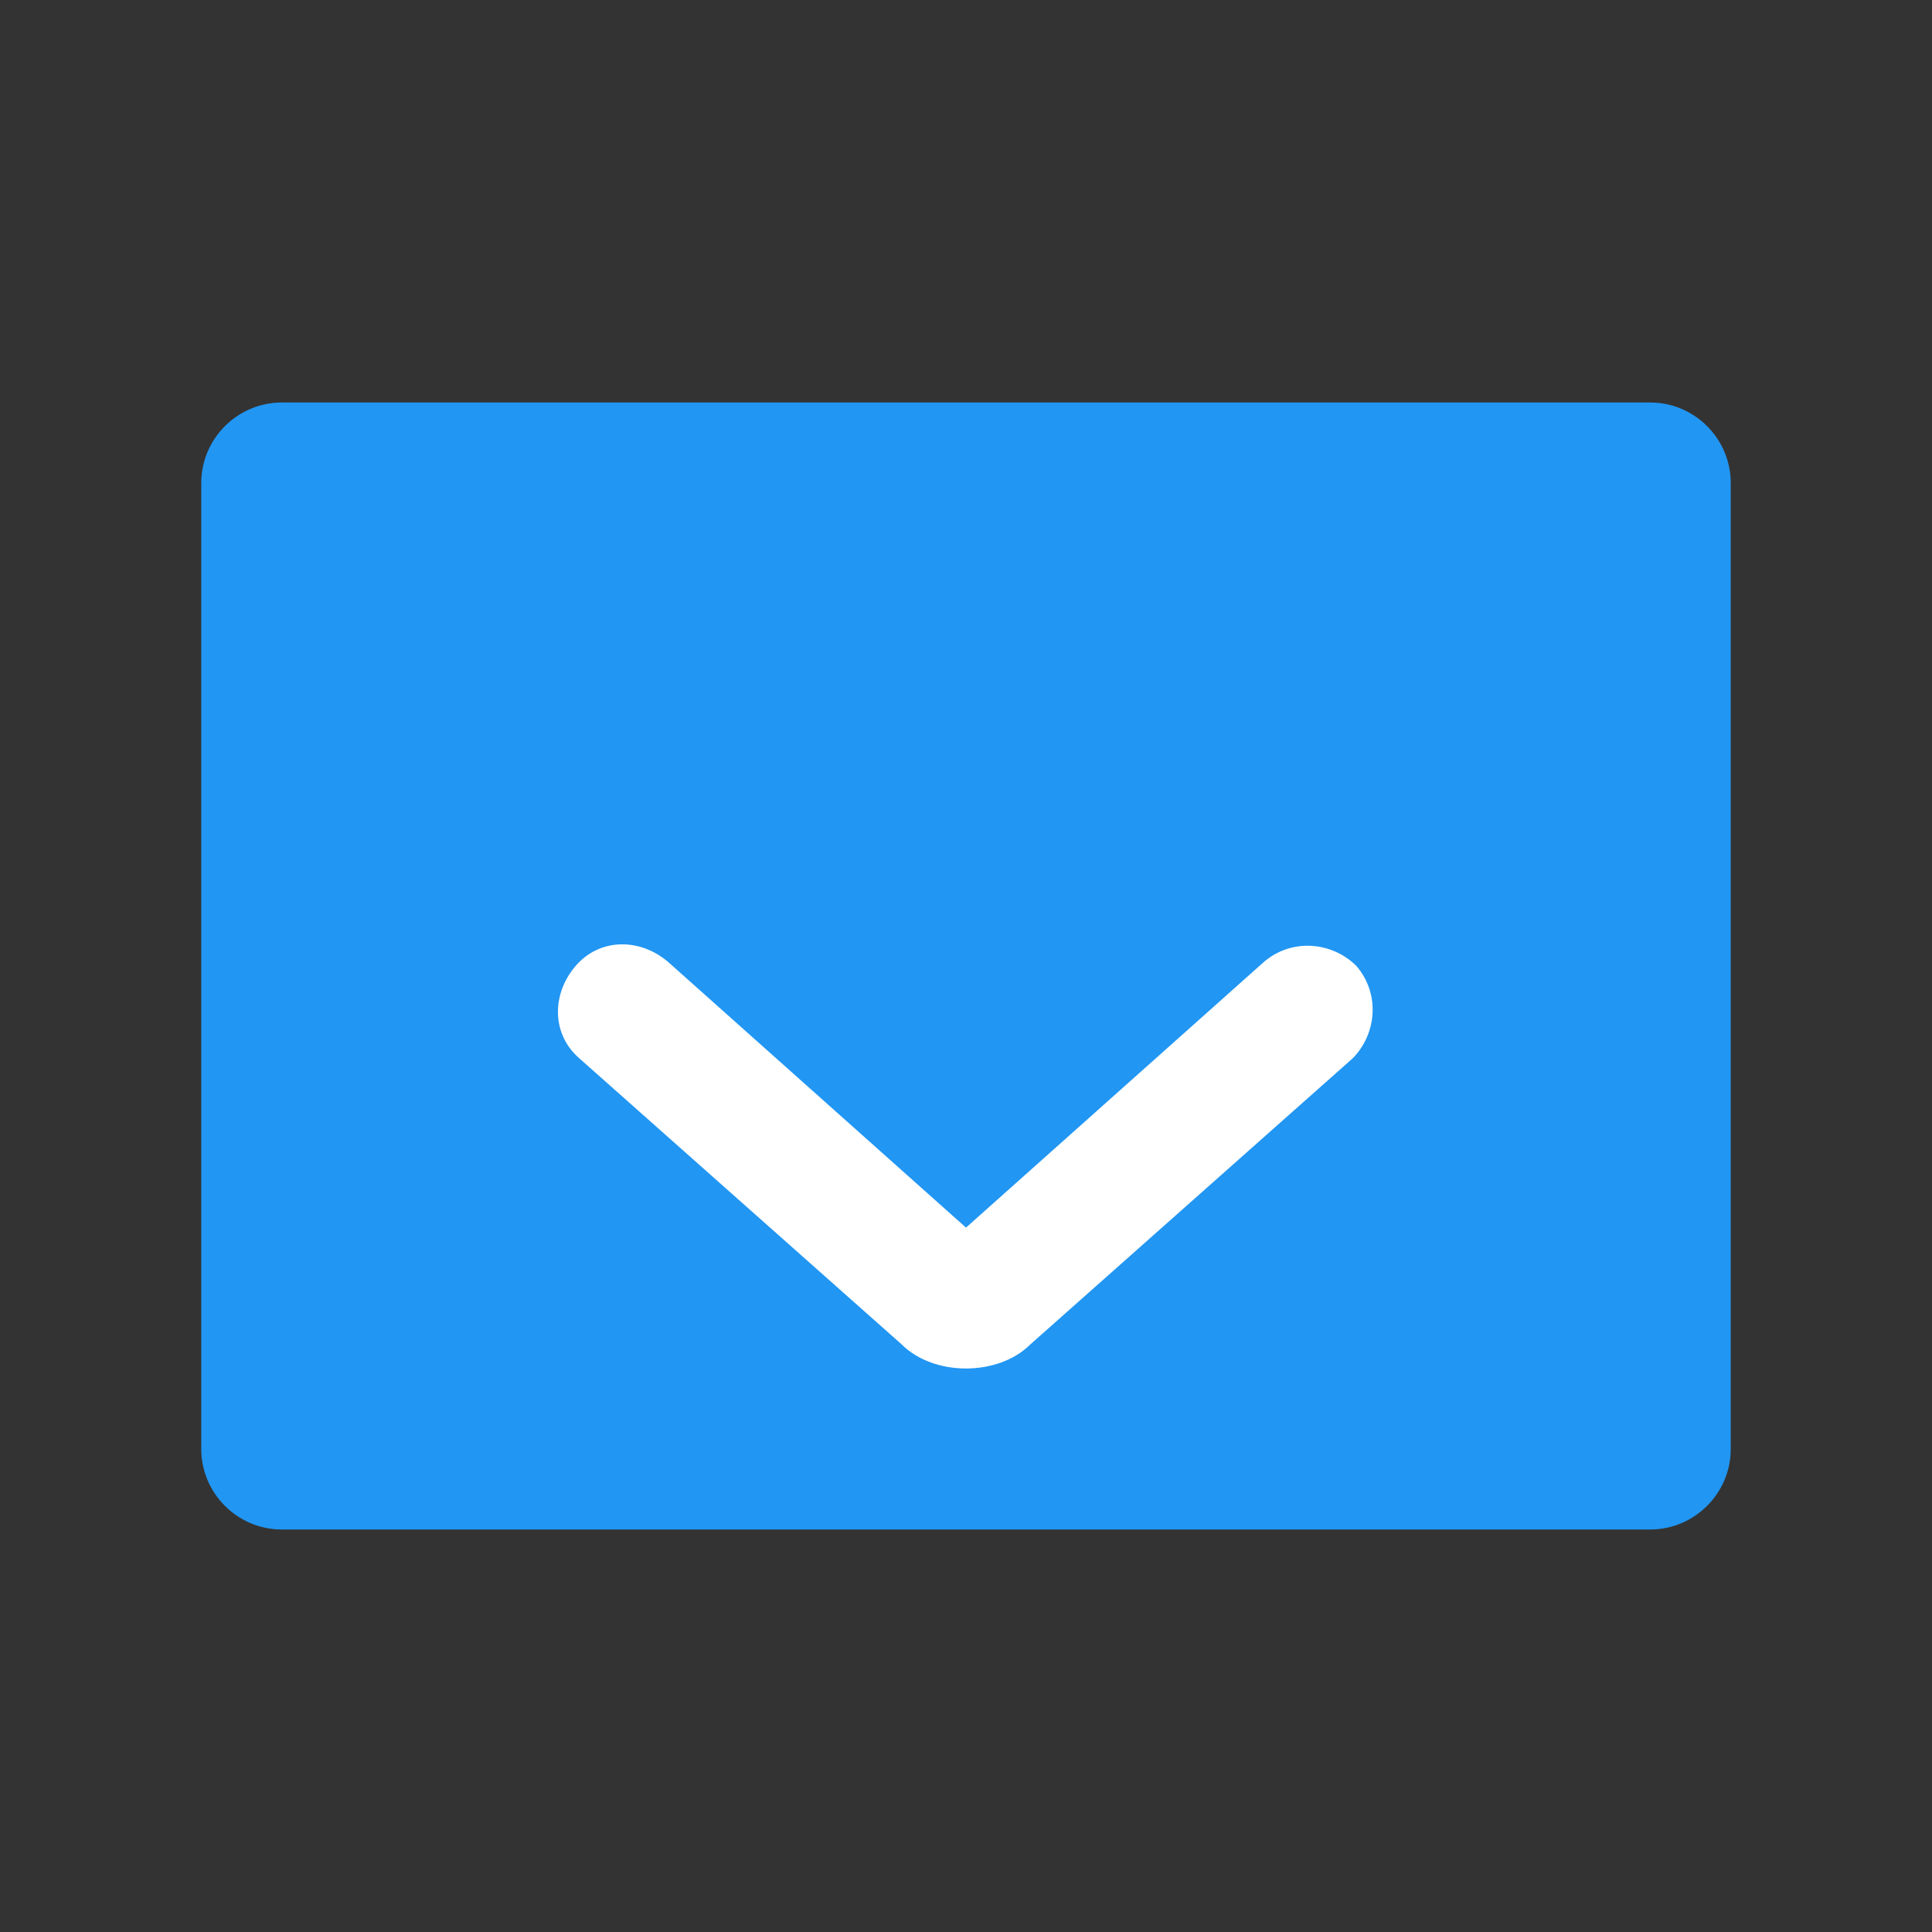 <svg xmlns="http://www.w3.org/2000/svg" viewBox="0 0 48 48">
    <rect x="0" y="0" width="48" height="48" fill="#333333" stroke="none"/>
    <path fill="#2196F3" d="M41,10H7c-1.1,0-2,0.9-2,2v24c0,1.1,0.9,2,2,2h34c1.1,0,2-0.9,2-2V12C43,10.9,42.1,10,41,10z"/>
    <path fill="#FFFFFF" d="M24,34c-0.6,0-1.2-0.2-1.6-0.6l-8-7.1c-0.7-0.6-0.7-1.6-0.1-2.3c0.6-0.7,1.6-0.7,2.3-0.1l7.4,6.6l7.4-6.6 c0.7-0.6,1.7-0.5,2.3,0.1c0.6,0.7,0.5,1.7-0.1,2.3l-8,7.1C25.2,33.8,24.6,34,24,34z"/>
</svg> 
